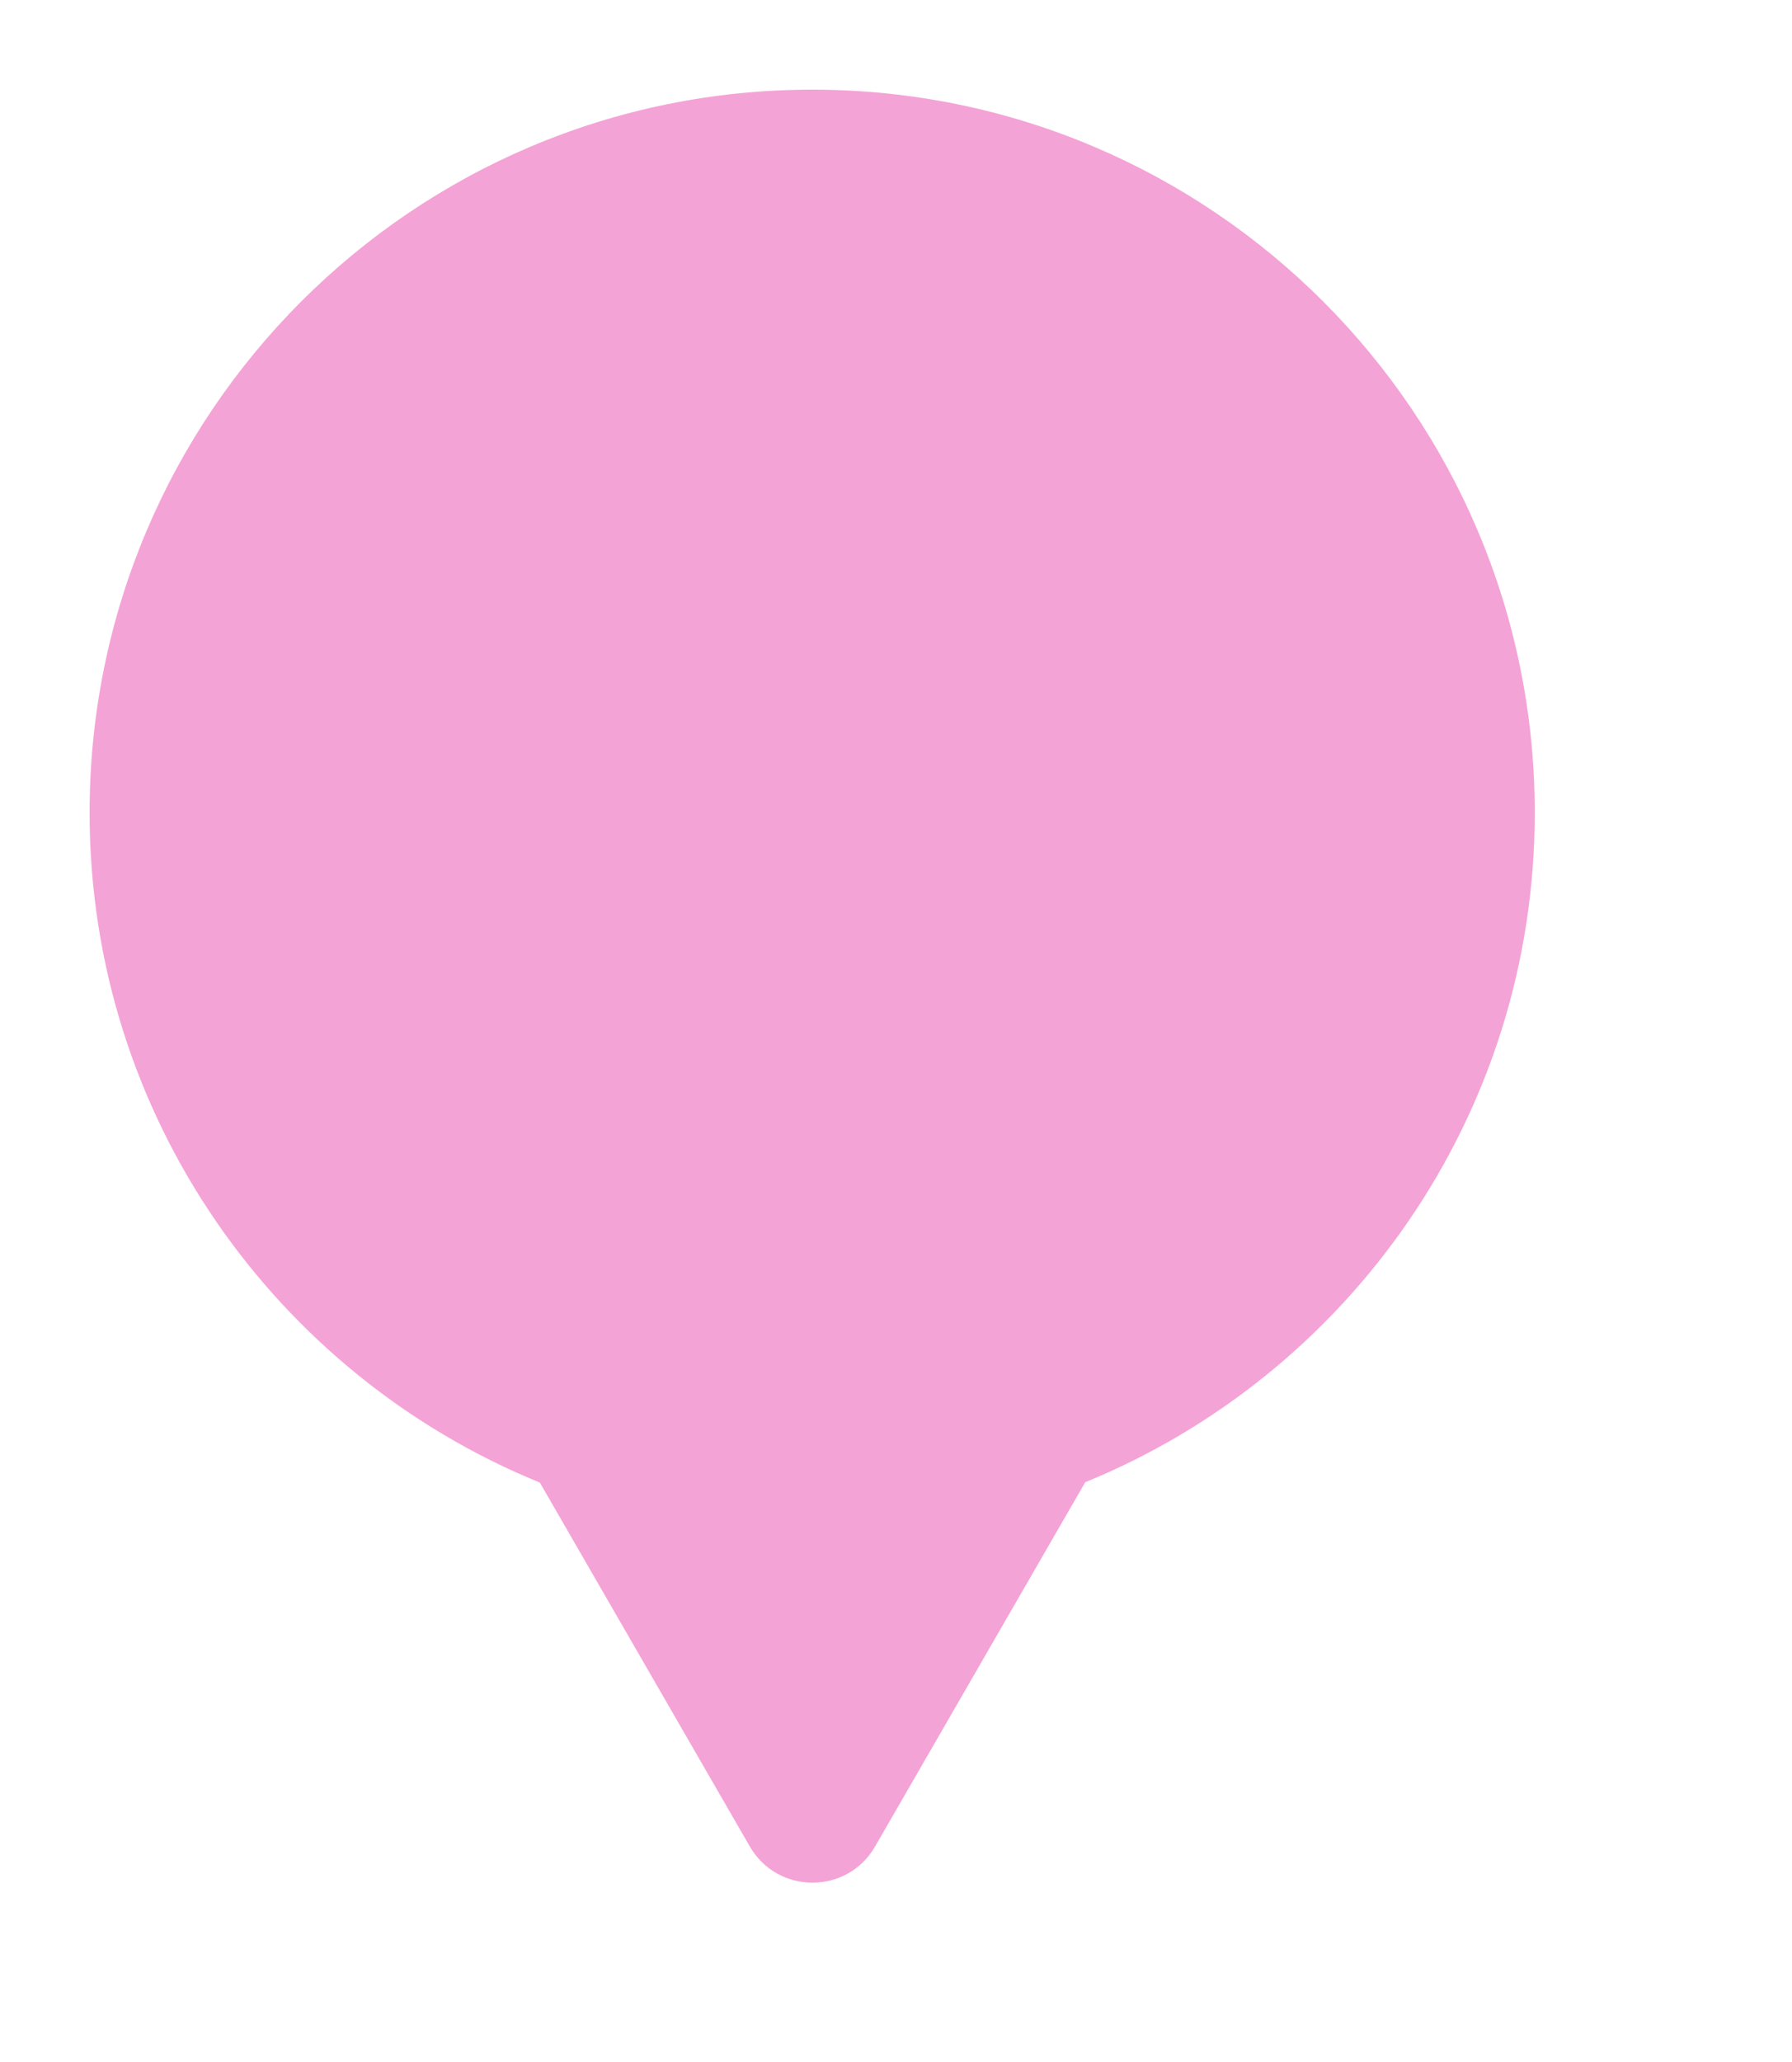 <svg xmlns="http://www.w3.org/2000/svg" viewBox="0 0 20 23" height="23" width="20"><title>driving_license.svg</title><rect fill="none" x="0" y="0" width="20" height="23"></rect><path fill="rgba(235,73,175,0.5)" transform="translate(1 1)" d="M11.112 15.533C14.055 14.331 16.129 11.44 16.129 8.065C16.129 3.611 12.518 0 8.065 0C3.611 0 0 3.611 0 8.065C0 11.443 2.078 14.336 5.025 15.537L7.369 19.597C7.68 20.134 8.456 20.134 8.766 19.597L11.112 15.533ZM11.333 4H4.667C4.317 4 4 4.369 4 4.778V10.222C4 10.631 4.317 11 4.667 11H11.333C11.683 11 12 10.631 12 10.222V4.778C12 4.369 11.683 4 11.333 4ZM8.667 5.556V5.167H11.333V5.556H8.667ZM8.667 6.333V5.944H11.333V6.333H8.667ZM8.667 7.111V6.722H11V7.111H8.667ZM4.667 9.444C4.667 8.667 6 8.243 6.667 8.243C7.333 8.243 8.667 8.667 8.667 9.444V9.833H4.667V9.444ZM5.96 5.508C6.147 5.29 6.401 5.167 6.667 5.167C6.932 5.167 7.186 5.29 7.374 5.508C7.561 5.727 7.667 6.024 7.667 6.333C7.667 6.643 7.561 6.939 7.374 7.158C7.186 7.377 6.932 7.5 6.667 7.5C6.401 7.5 6.147 7.377 5.96 7.158C5.772 6.939 5.667 6.643 5.667 6.333C5.667 6.024 5.772 5.727 5.96 5.508Z"></path></svg>